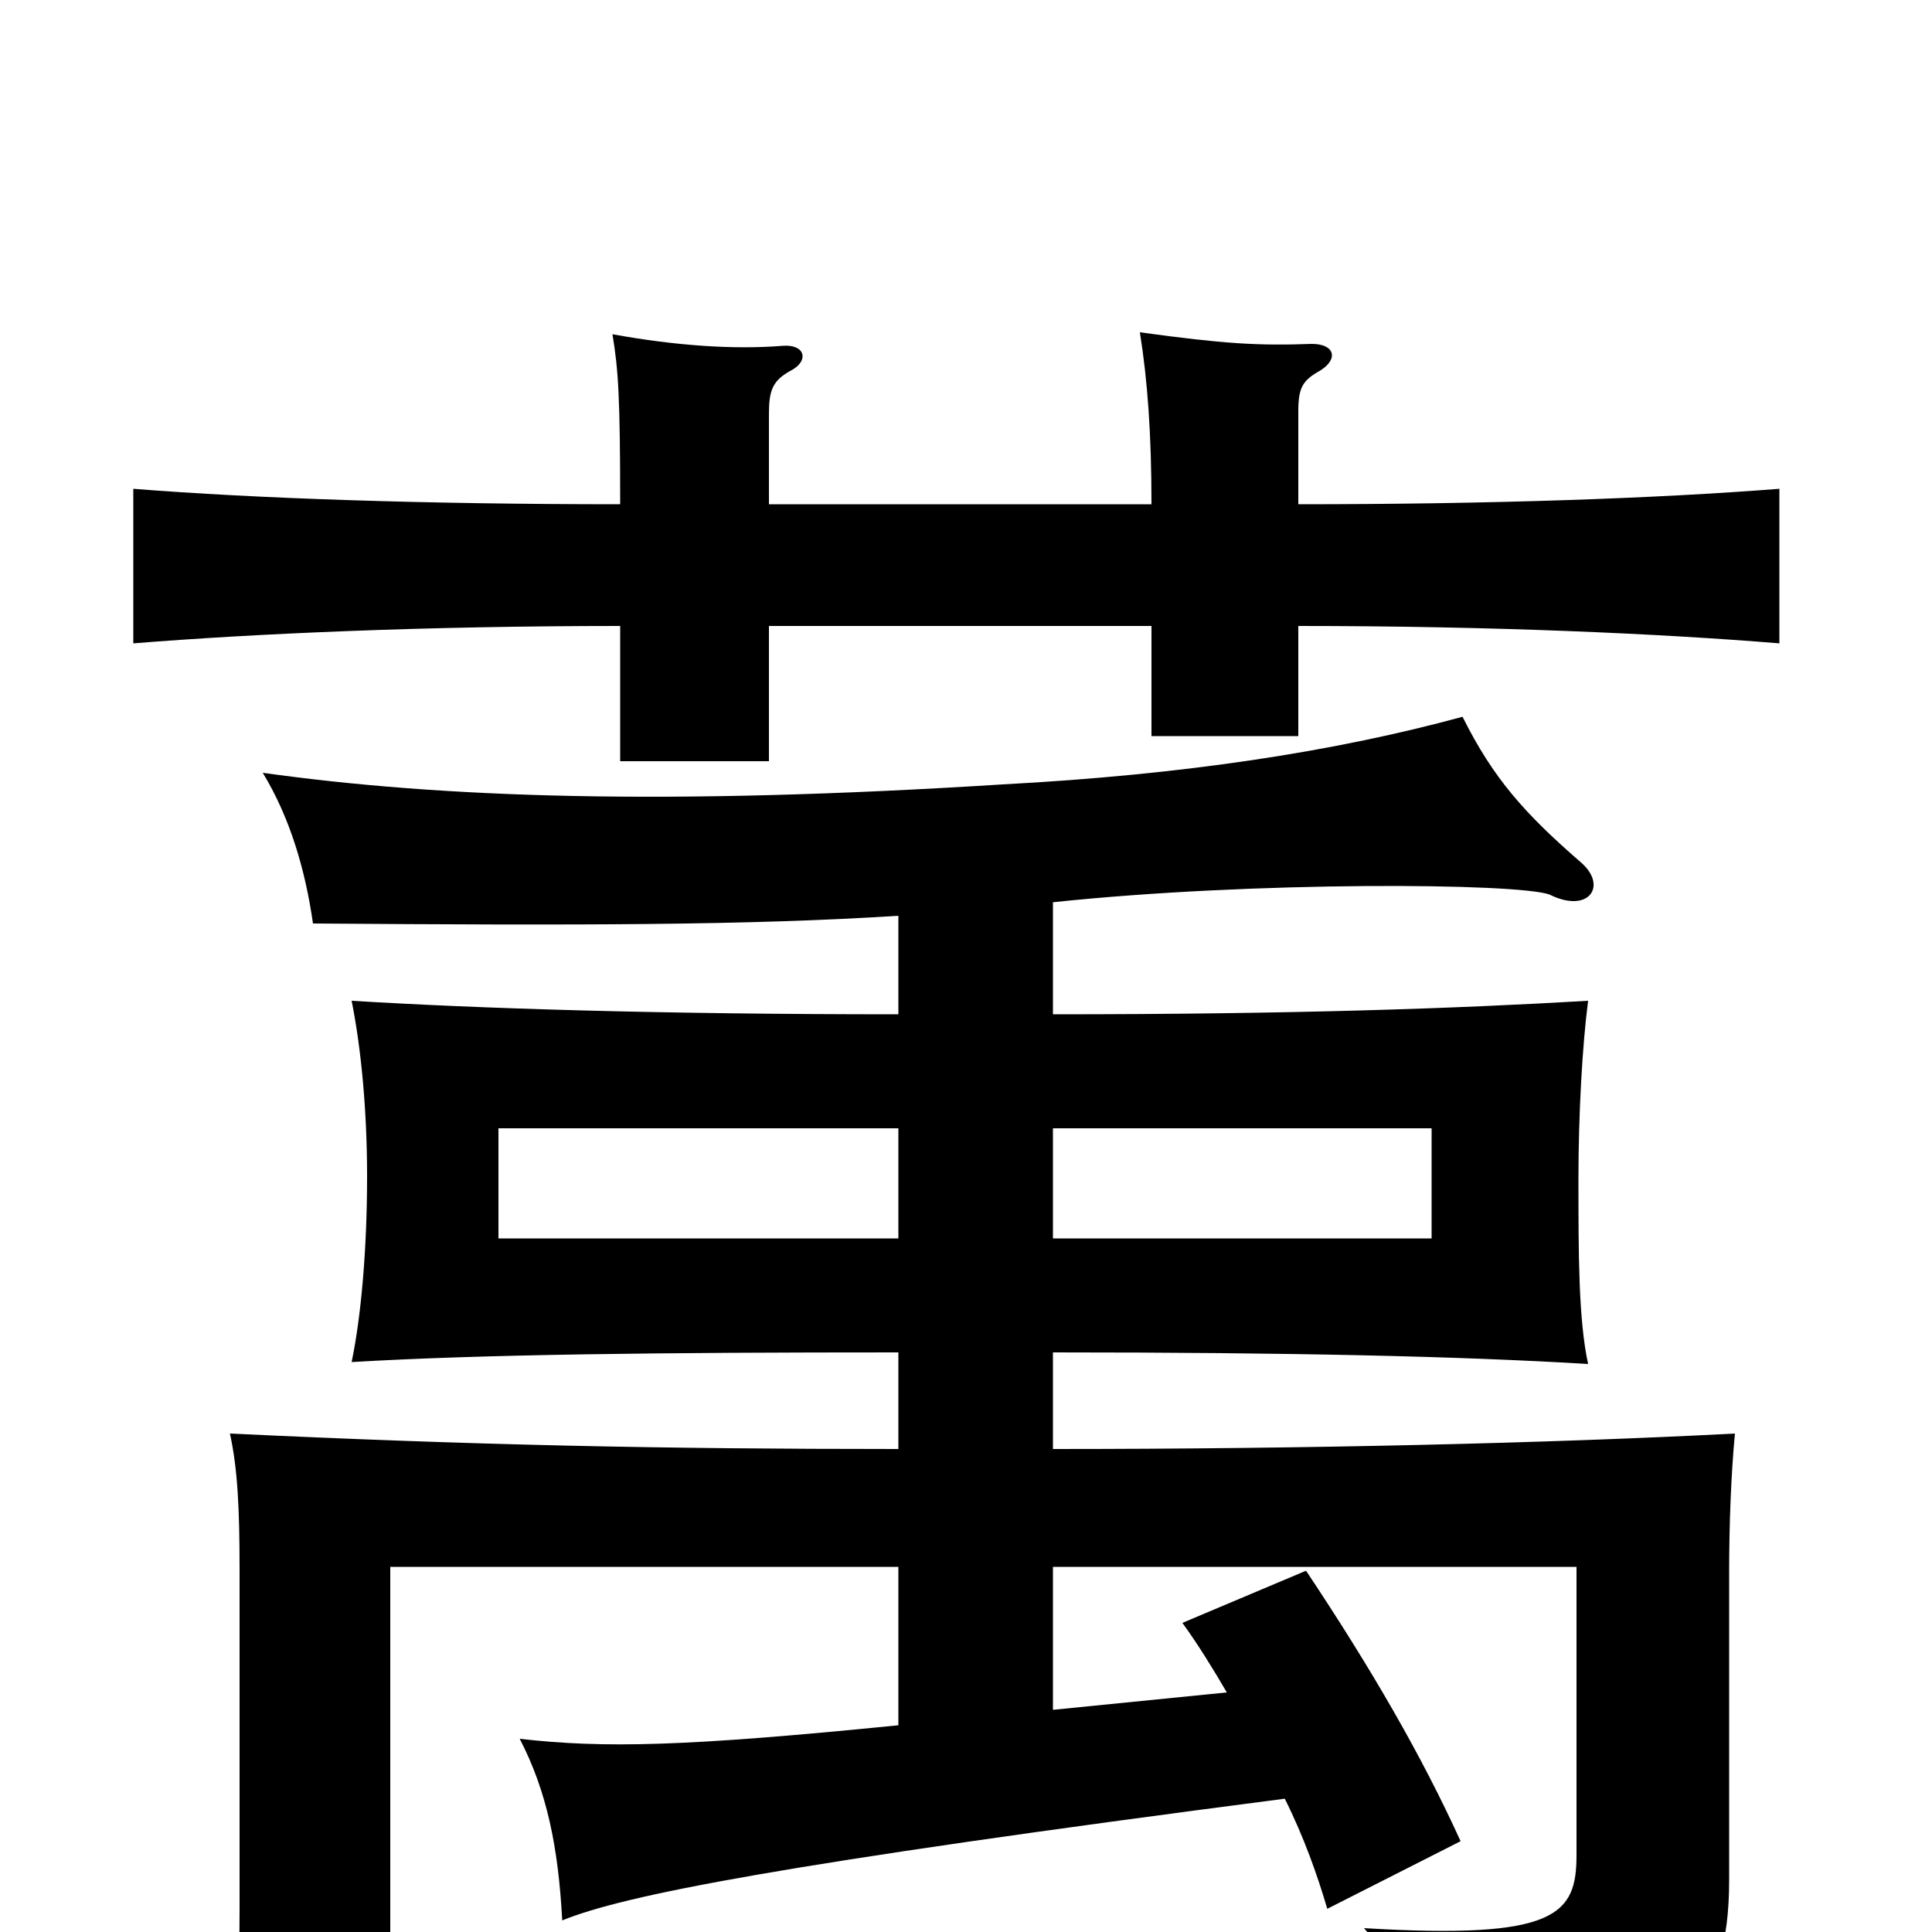 <svg xmlns="http://www.w3.org/2000/svg" viewBox="0 -1000 1000 1000">
	<path fill="#000000" d="M545 -416H741V-359H545ZM465 -359H258V-416H465ZM545 -300C669 -300 756 -298 822 -294C817 -317 817 -351 817 -390C817 -423 819 -459 822 -482C754 -478 669 -475 545 -475V-533C649 -544 785 -543 802 -537C822 -527 832 -541 819 -553C789 -579 773 -597 757 -629C691 -611 613 -599 519 -594C345 -583 229 -587 136 -600C150 -577 158 -550 162 -522C299 -521 387 -521 465 -526V-475C340 -475 248 -478 182 -482C187 -457 190 -425 190 -391C190 -354 187 -319 182 -295C250 -299 341 -300 465 -300V-250C342 -250 246 -252 119 -258C123 -240 124 -219 124 -188V-13C124 19 123 37 118 71H202V-189H465V-107C355 -96 313 -95 269 -100C283 -73 289 -44 291 -6C323 -19 403 -35 665 -69C675 -49 682 -29 687 -12L756 -47C736 -91 710 -136 676 -187L612 -160C620 -149 628 -136 635 -124L545 -115V-189H816V-40C816 -9 806 4 706 -2C728 23 739 43 747 81C870 73 895 38 895 -27V-186C895 -211 896 -237 898 -258C802 -253 677 -250 545 -250ZM596 -739H398V-786C398 -798 400 -803 409 -808C419 -813 417 -822 405 -821C380 -819 350 -821 317 -827C320 -809 321 -795 321 -739C220 -739 132 -742 69 -747V-667C131 -672 220 -676 321 -676V-606H398V-676H596V-619H672V-676C773 -676 860 -672 921 -667V-747C857 -742 772 -739 672 -739V-787C672 -799 674 -803 683 -808C693 -814 691 -822 679 -822C651 -821 634 -822 590 -828C594 -803 596 -775 596 -739Z"/>
</svg>